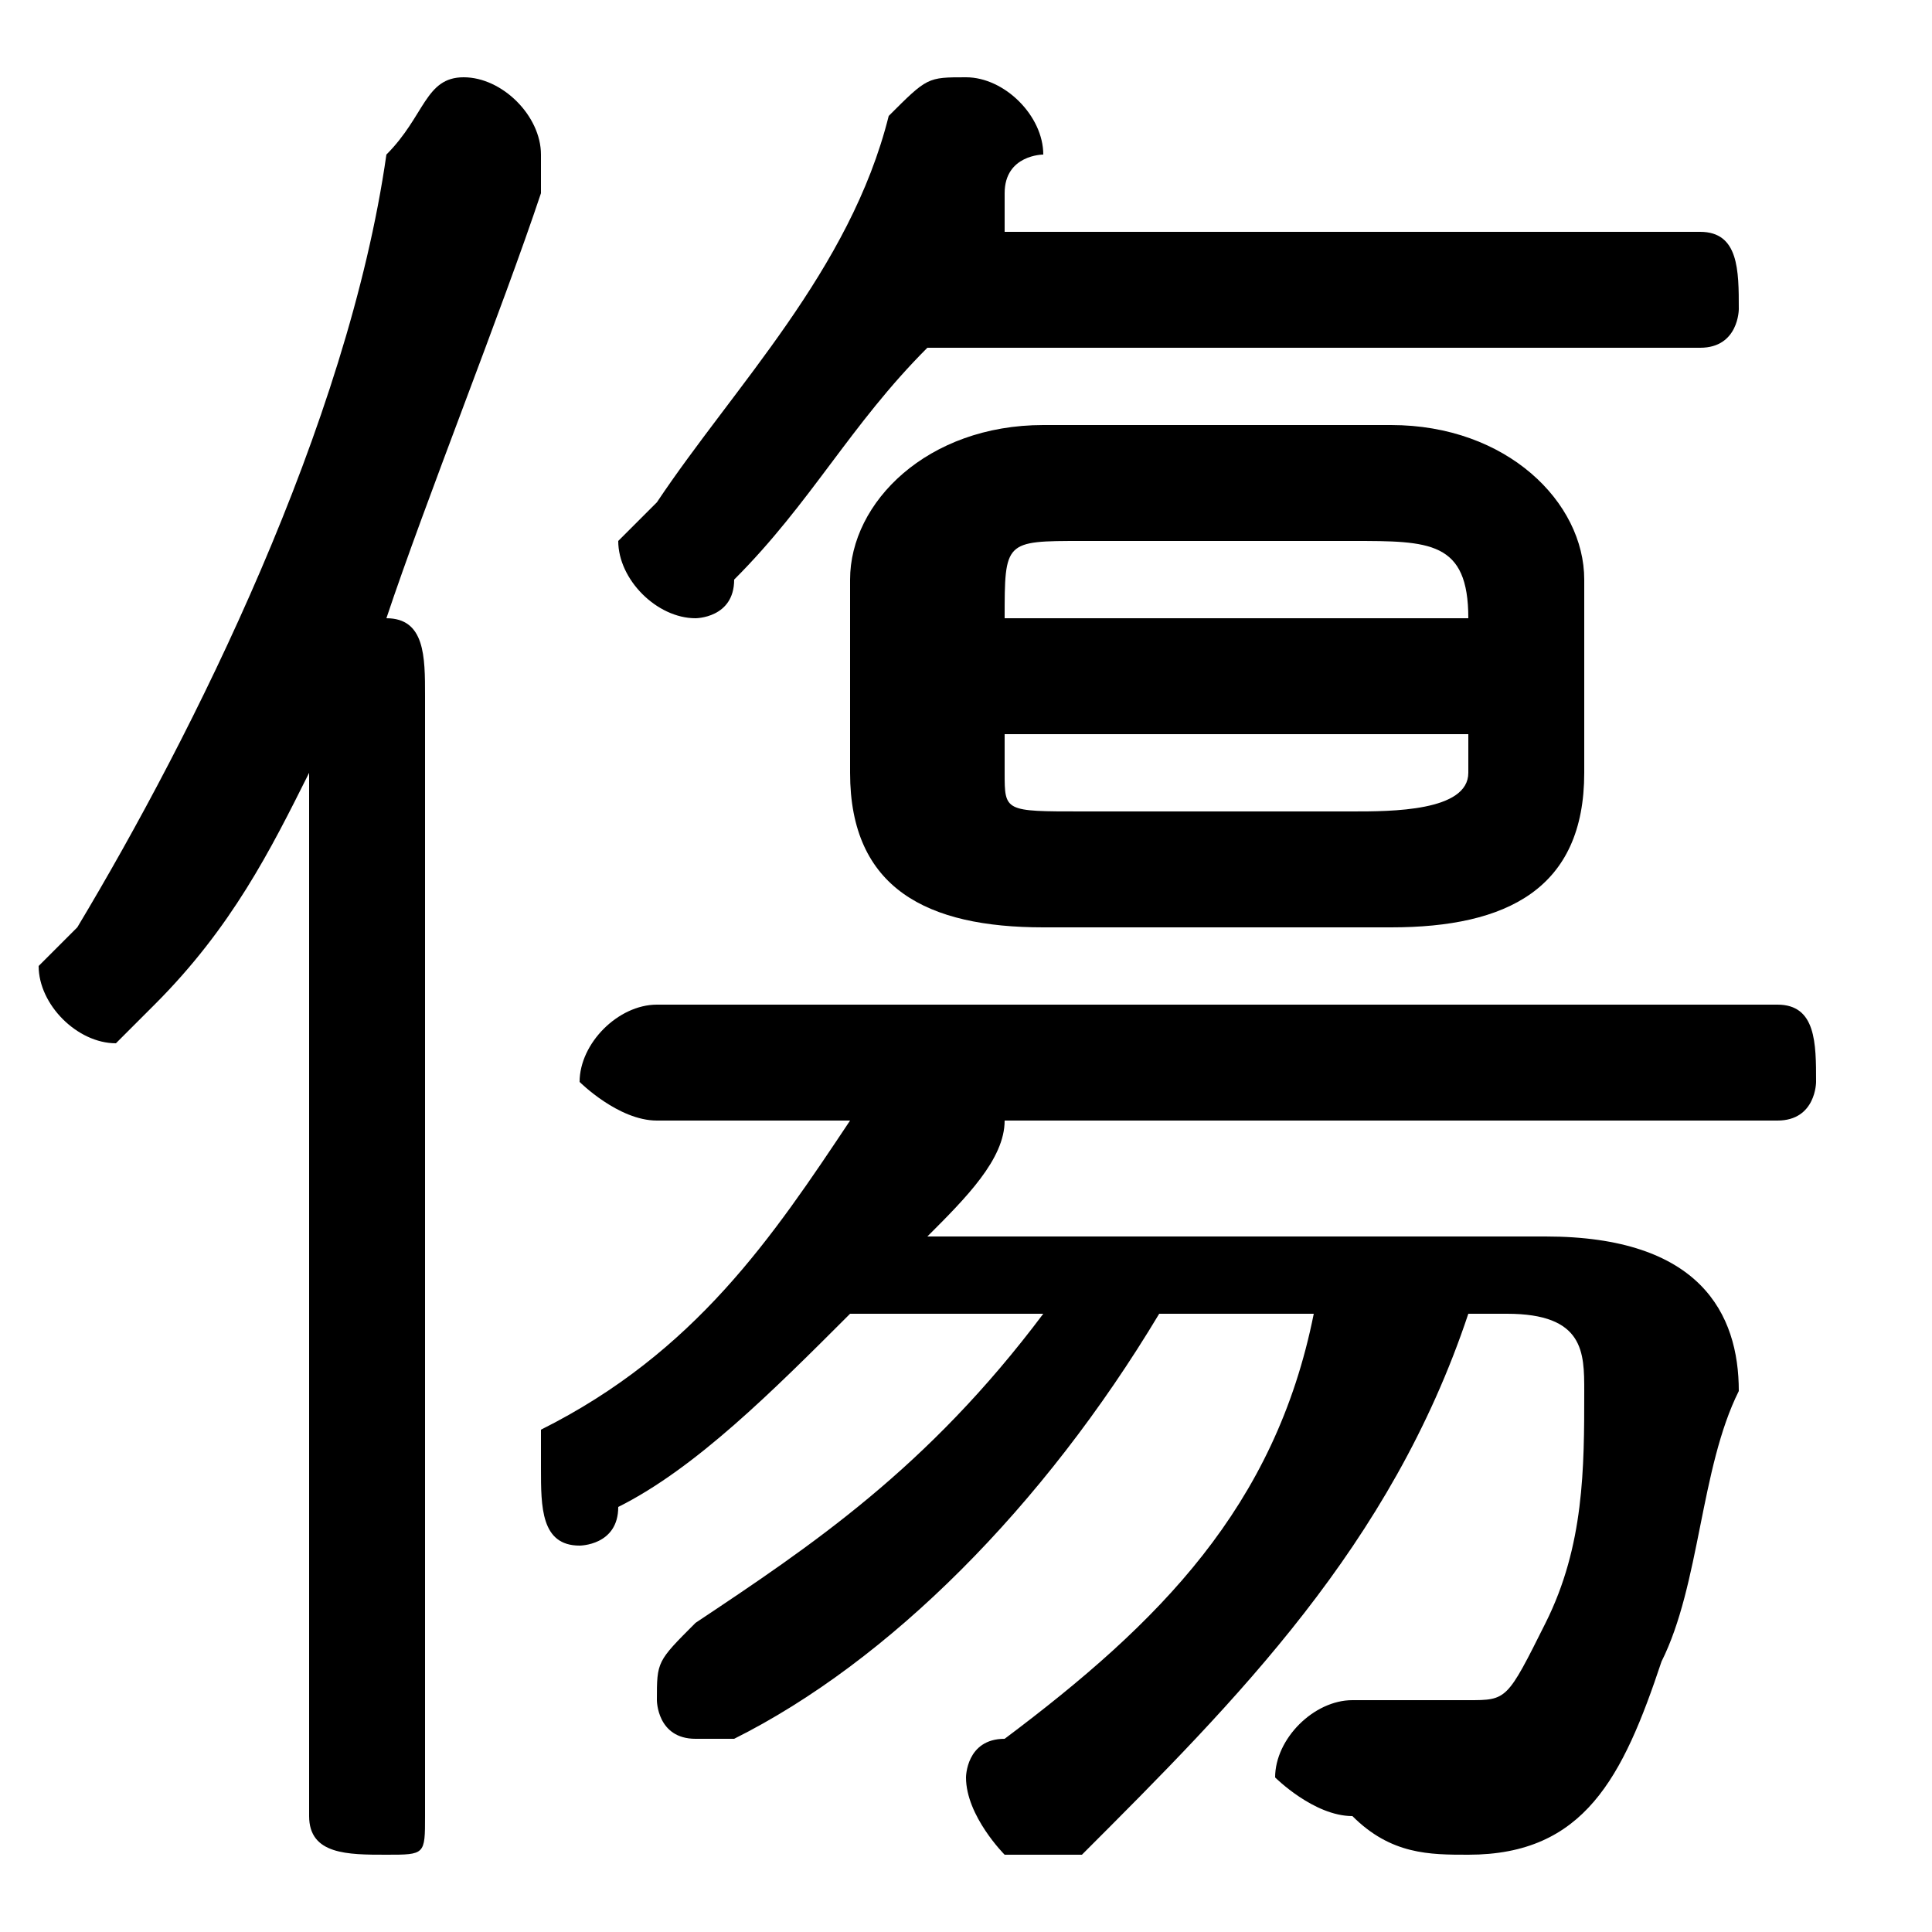 <svg xmlns="http://www.w3.org/2000/svg" viewBox="0 -44.0 50.0 50.0">
    <rect x="0" y="-44.0" width="50.0" height="50.0" fill="#808080" stroke="none"/>
    <g transform="scale(1, -1)">
        <!-- ボディの枠 -->
        <rect x="0" y="-6.0" width="50.0" height="50.0"
            stroke="white" fill="white"/>
        <!-- グリフ座標系の原点 -->
        <circle cx="0" cy="0" r="5" fill="white"/>
        <!-- グリフのアウトライン -->
        <g style="fill:black;stroke:#000000;stroke-width:0;stroke-linecap:round;stroke-linejoin:round;">
        <path d="M 34.0 10.0 C 33.0 5.0 30.0 2.0 26.0 -1.0 C 25.0 -1.0 25.0 -2.0 25.0 -2.0 C 25.0 -3.0 26.0 -4.0 26.0 -4.0 C 27.0 -4.0 27.0 -4.0 28.0 -4.0 C 32.0 -0.0 36.0 4.0 38.0 10.0 L 39.0 10.0 C 41.0 10.0 41.0 9.0 41.0 8.0 C 41.0 6.0 41.0 4.0 40.0 2.0 C 39.0 0.0 39.0 -0.0 38.0 -0.0 C 37.0 -0.0 36.0 -0.0 35.0 0.0 C 34.0 0.0 33.0 -1.0 33.0 -2.0 C 33.0 -2.0 34.0 -3.0 35.0 -3.0 C 36.0 -4.0 37.0 -4.0 38.0 -4.0 C 41.0 -4.0 42.0 -2.0 43.0 1.0 C 44.0 3.0 44.0 6.0 45.0 8.0 C 45.0 10.0 44.0 12.0 40.0 12.0 L 24.0 12.0 C 25.0 13.0 26.0 14.0 26.0 15.0 L 46.0 15.0 C 47.0 15.0 47.0 16.0 47.0 16.0 C 47.0 17.0 47.0 18.0 46.0 18.0 L 17.0 18.0 C 16.0 18.0 15.0 17.0 15.0 16.0 C 15.0 16.0 16.0 15.0 17.0 15.0 L 22.0 15.0 C 20.0 12.0 18.0 9.0 14.0 7.0 C 14.0 7.0 14.0 6.0 14.0 6.0 C 14.0 5.0 14.0 4.0 15.0 4.0 C 15.0 4.0 16.0 4.0 16.0 5.0 C 18.0 6.0 20.0 8.0 22.0 10.0 L 27.0 10.0 C 24.0 6.0 21.0 4.0 18.0 2.0 C 17.0 1.0 17.0 1.0 17.0 0.0 C 17.0 -0.0 17.0 -1.0 18.0 -1.0 C 19.0 -1.0 19.0 -1.0 19.0 -1.0 C 23.0 1.0 27.0 5.0 30.0 10.0 Z M 36.0 20.0 C 39.0 20.0 41.0 21.0 41.0 24.0 L 41.0 29.0 C 41.0 31.0 39.0 33.0 36.0 33.0 L 27.0 33.0 C 24.0 33.0 22.0 31.0 22.0 29.0 L 22.0 24.0 C 22.0 21.0 24.0 20.0 27.0 20.0 Z M 28.0 23.0 C 26.0 23.0 26.0 23.0 26.0 24.0 L 26.0 25.0 L 38.0 25.0 L 38.0 24.0 C 38.0 23.0 36.0 23.0 35.0 23.0 Z M 38.0 28.0 L 26.0 28.0 L 26.0 28.0 C 26.0 30.0 26.0 30.0 28.0 30.0 L 35.0 30.0 C 37.0 30.0 38.0 30.0 38.0 28.0 Z M 44.0 35.0 C 45.0 35.0 45.0 36.0 45.0 36.0 C 45.0 37.0 45.0 38.0 44.0 38.0 L 26.0 38.0 C 26.0 38.0 26.0 39.0 26.0 39.0 C 26.0 40.0 27.0 40.0 27.0 40.0 C 27.0 41.0 26.0 42.0 25.0 42.0 C 24.0 42.0 24.0 42.0 23.0 41.0 C 22.0 37.0 19.0 34.0 17.0 31.0 C 16.0 30.0 16.0 30.0 16.0 30.0 C 16.0 29.0 17.0 28.0 18.0 28.0 C 18.0 28.0 19.0 28.0 19.0 29.0 C 21.0 31.0 22.0 33.0 24.0 35.0 Z M 8.0 -3.0 C 8.0 -4.0 9.0 -4.0 10.0 -4.0 C 11.0 -4.0 11.0 -4.0 11.0 -3.0 L 11.0 26.0 C 11.0 27.0 11.0 28.0 10.0 28.0 C 11.0 31.0 13.0 36.0 14.0 39.0 C 14.0 40.0 14.0 40.0 14.0 40.0 C 14.0 41.0 13.0 42.0 12.0 42.0 C 11.0 42.0 11.0 41.0 10.0 40.0 C 9.0 33.0 5.0 25.0 2.0 20.0 C 2.0 20.0 1.0 19.0 1.0 19.0 C 1.0 18.0 2.0 17.0 3.0 17.0 C 3.0 17.0 4.0 18.0 4.0 18.0 C 6.0 20.0 7.0 22.0 8.0 24.0 Z"/>
    </g>
    </g>
</svg>
